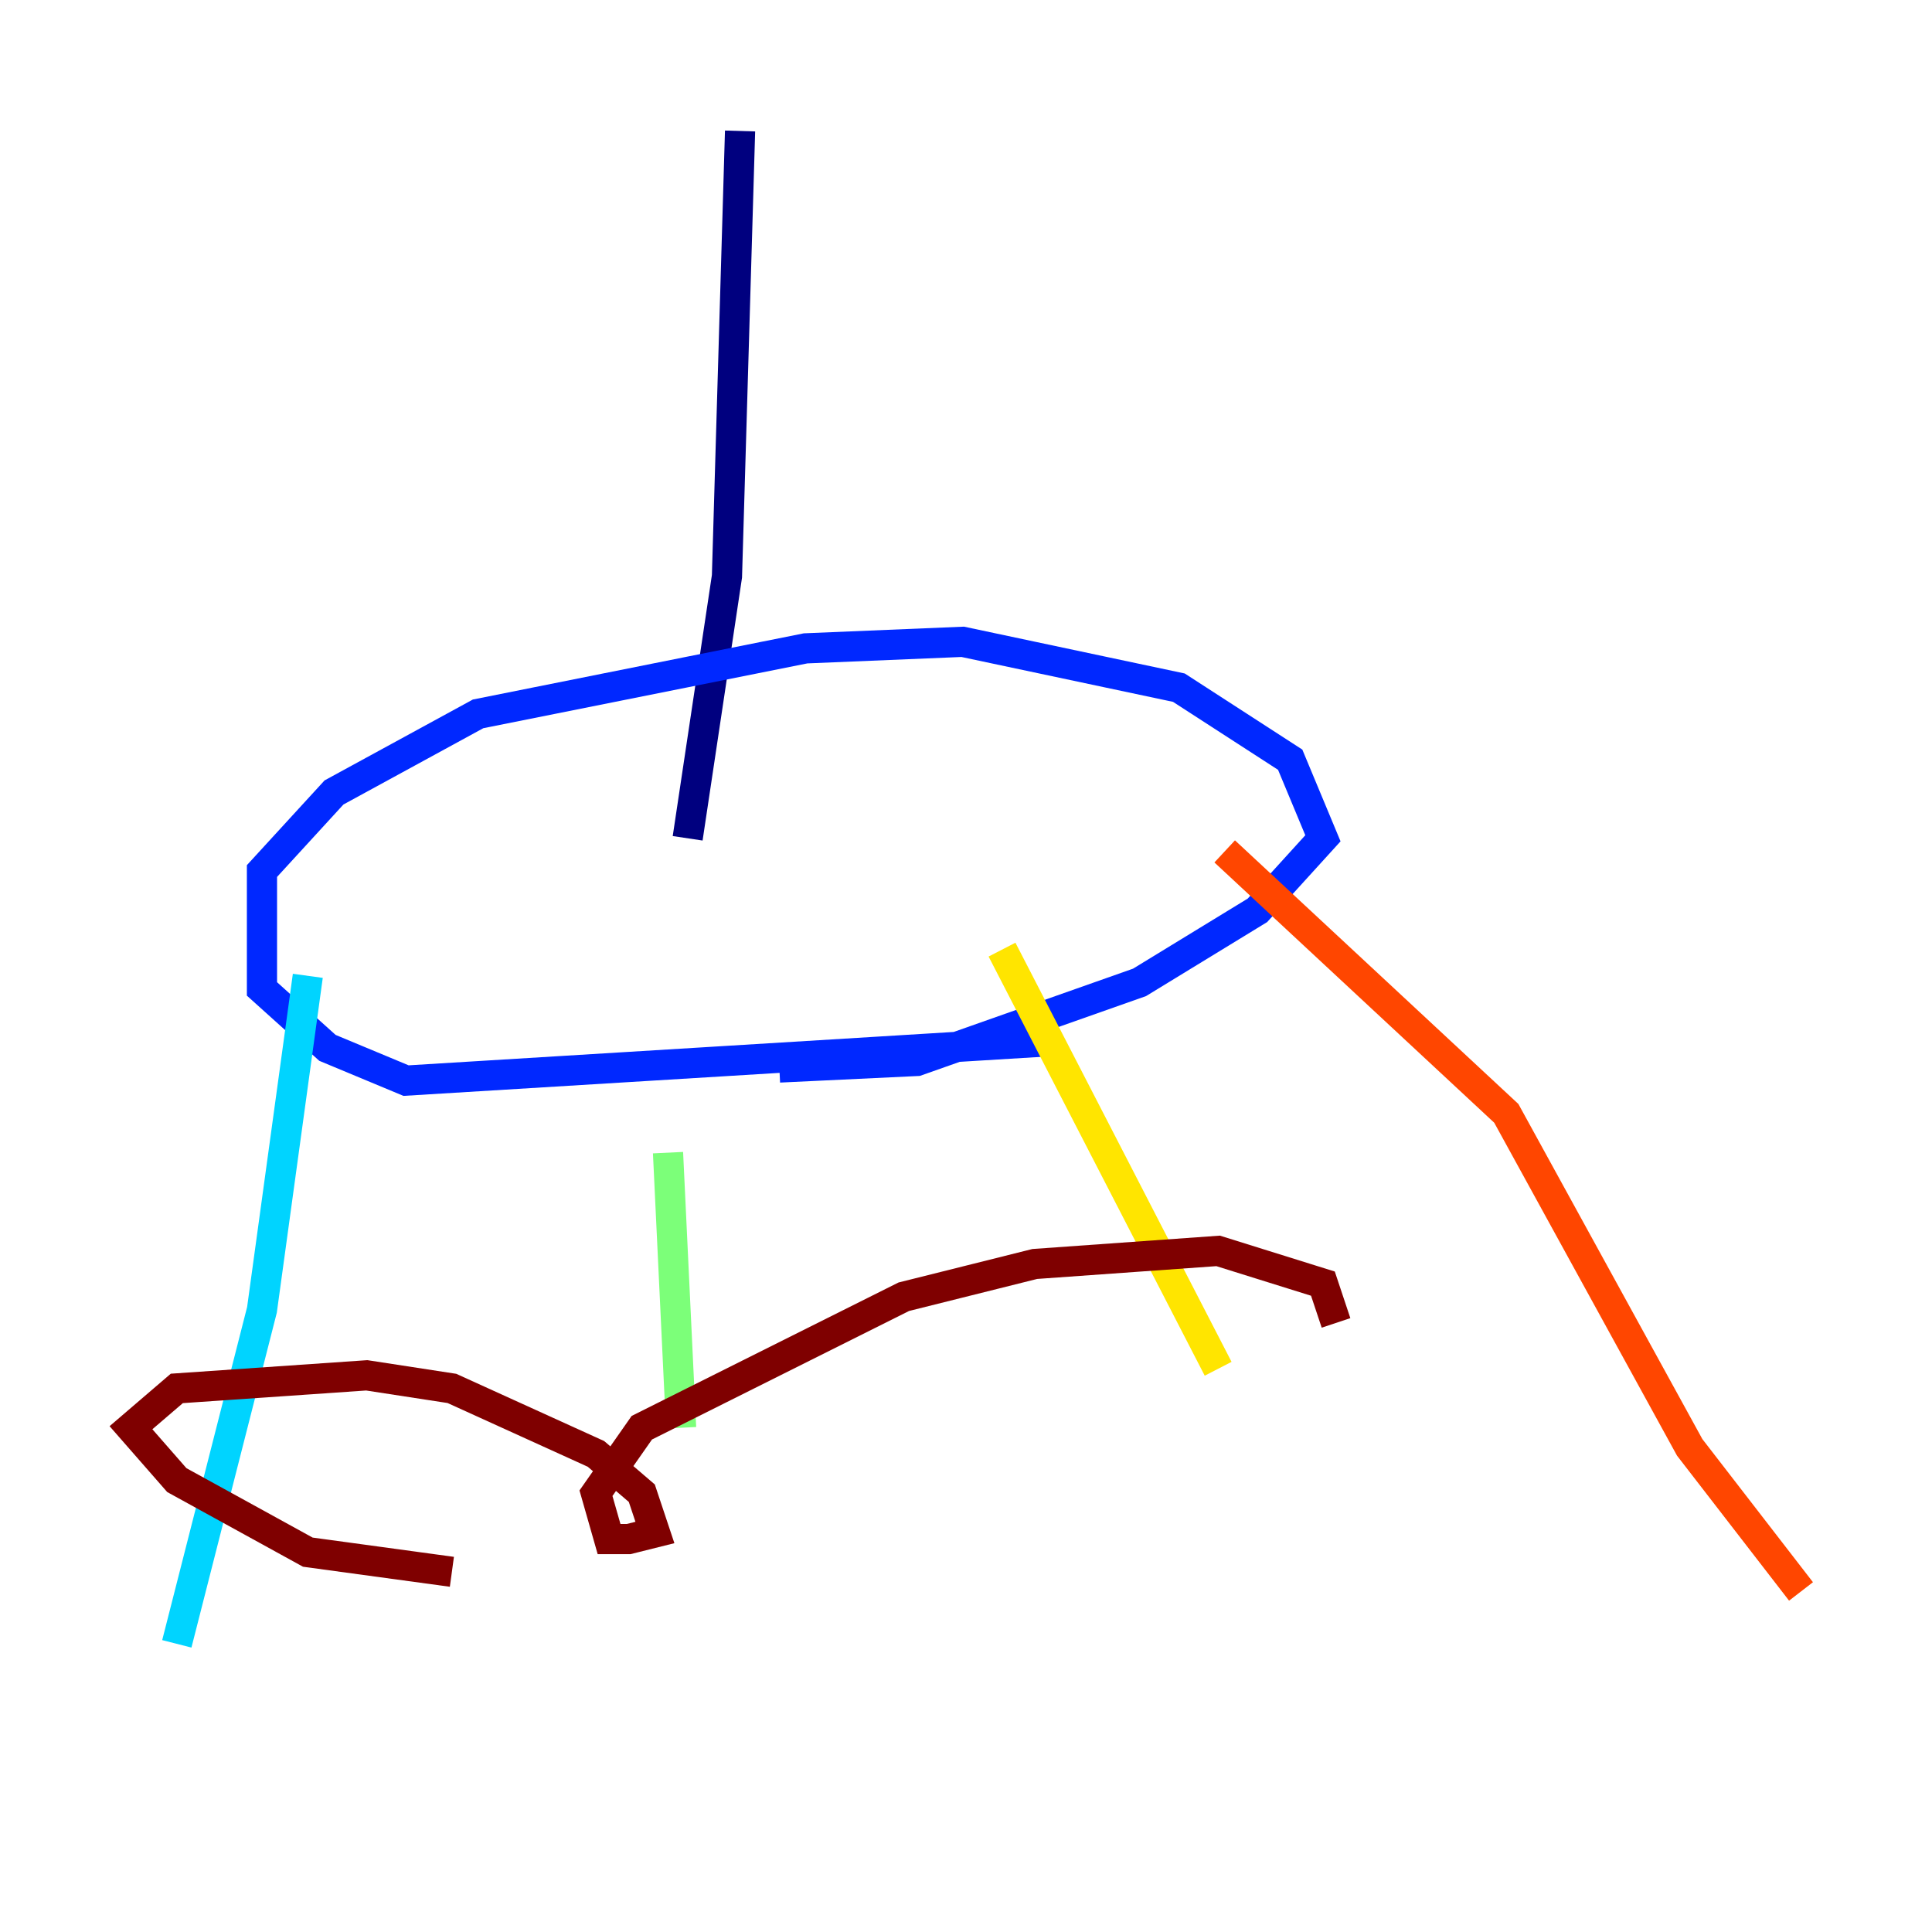 <?xml version="1.0" encoding="utf-8" ?>
<svg baseProfile="tiny" height="128" version="1.2" viewBox="0,0,128,128" width="128" xmlns="http://www.w3.org/2000/svg" xmlns:ev="http://www.w3.org/2001/xml-events" xmlns:xlink="http://www.w3.org/1999/xlink"><defs /><polyline fill="none" points="49.031,8.678 48.163,38.183 45.559,55.539" stroke="#00007f" stroke-width="2" /><polyline fill="none" points="69.424,68.99 26.902,71.593 21.695,69.424 17.356,65.519 17.356,57.709 22.129,52.502 31.675,47.295 53.37,42.956 63.783,42.522 78.102,45.559 85.478,50.332 87.647,55.539 83.308,60.312 75.498,65.085 60.746,70.291 51.634,70.725" stroke="#0028ff" stroke-width="2" /><polyline fill="none" points="20.393,64.651 17.356,86.78 11.715,108.909" stroke="#00d4ff" stroke-width="2" /><polyline fill="none" points="44.258,76.366 45.125,94.59" stroke="#7cff79" stroke-width="2" /><polyline fill="none" points="66.386,62.915 80.705,90.685" stroke="#ffe500" stroke-width="2" /><polyline fill="none" points="81.139,56.407 99.797,73.763 111.946,95.891 119.322,105.437" stroke="#ff4600" stroke-width="2" /><polyline fill="none" points="29.939,104.136 20.393,102.834 11.715,98.061 8.678,94.59 11.715,91.986 24.298,91.119 29.939,91.986 39.485,96.325 42.522,98.929 43.39,101.532 41.654,101.966 40.352,101.966 39.485,98.929 42.522,94.59 59.878,85.912 68.556,83.742 80.705,82.875 87.647,85.044 88.515,87.647" stroke="#7f0000" stroke-width="2" /></svg>